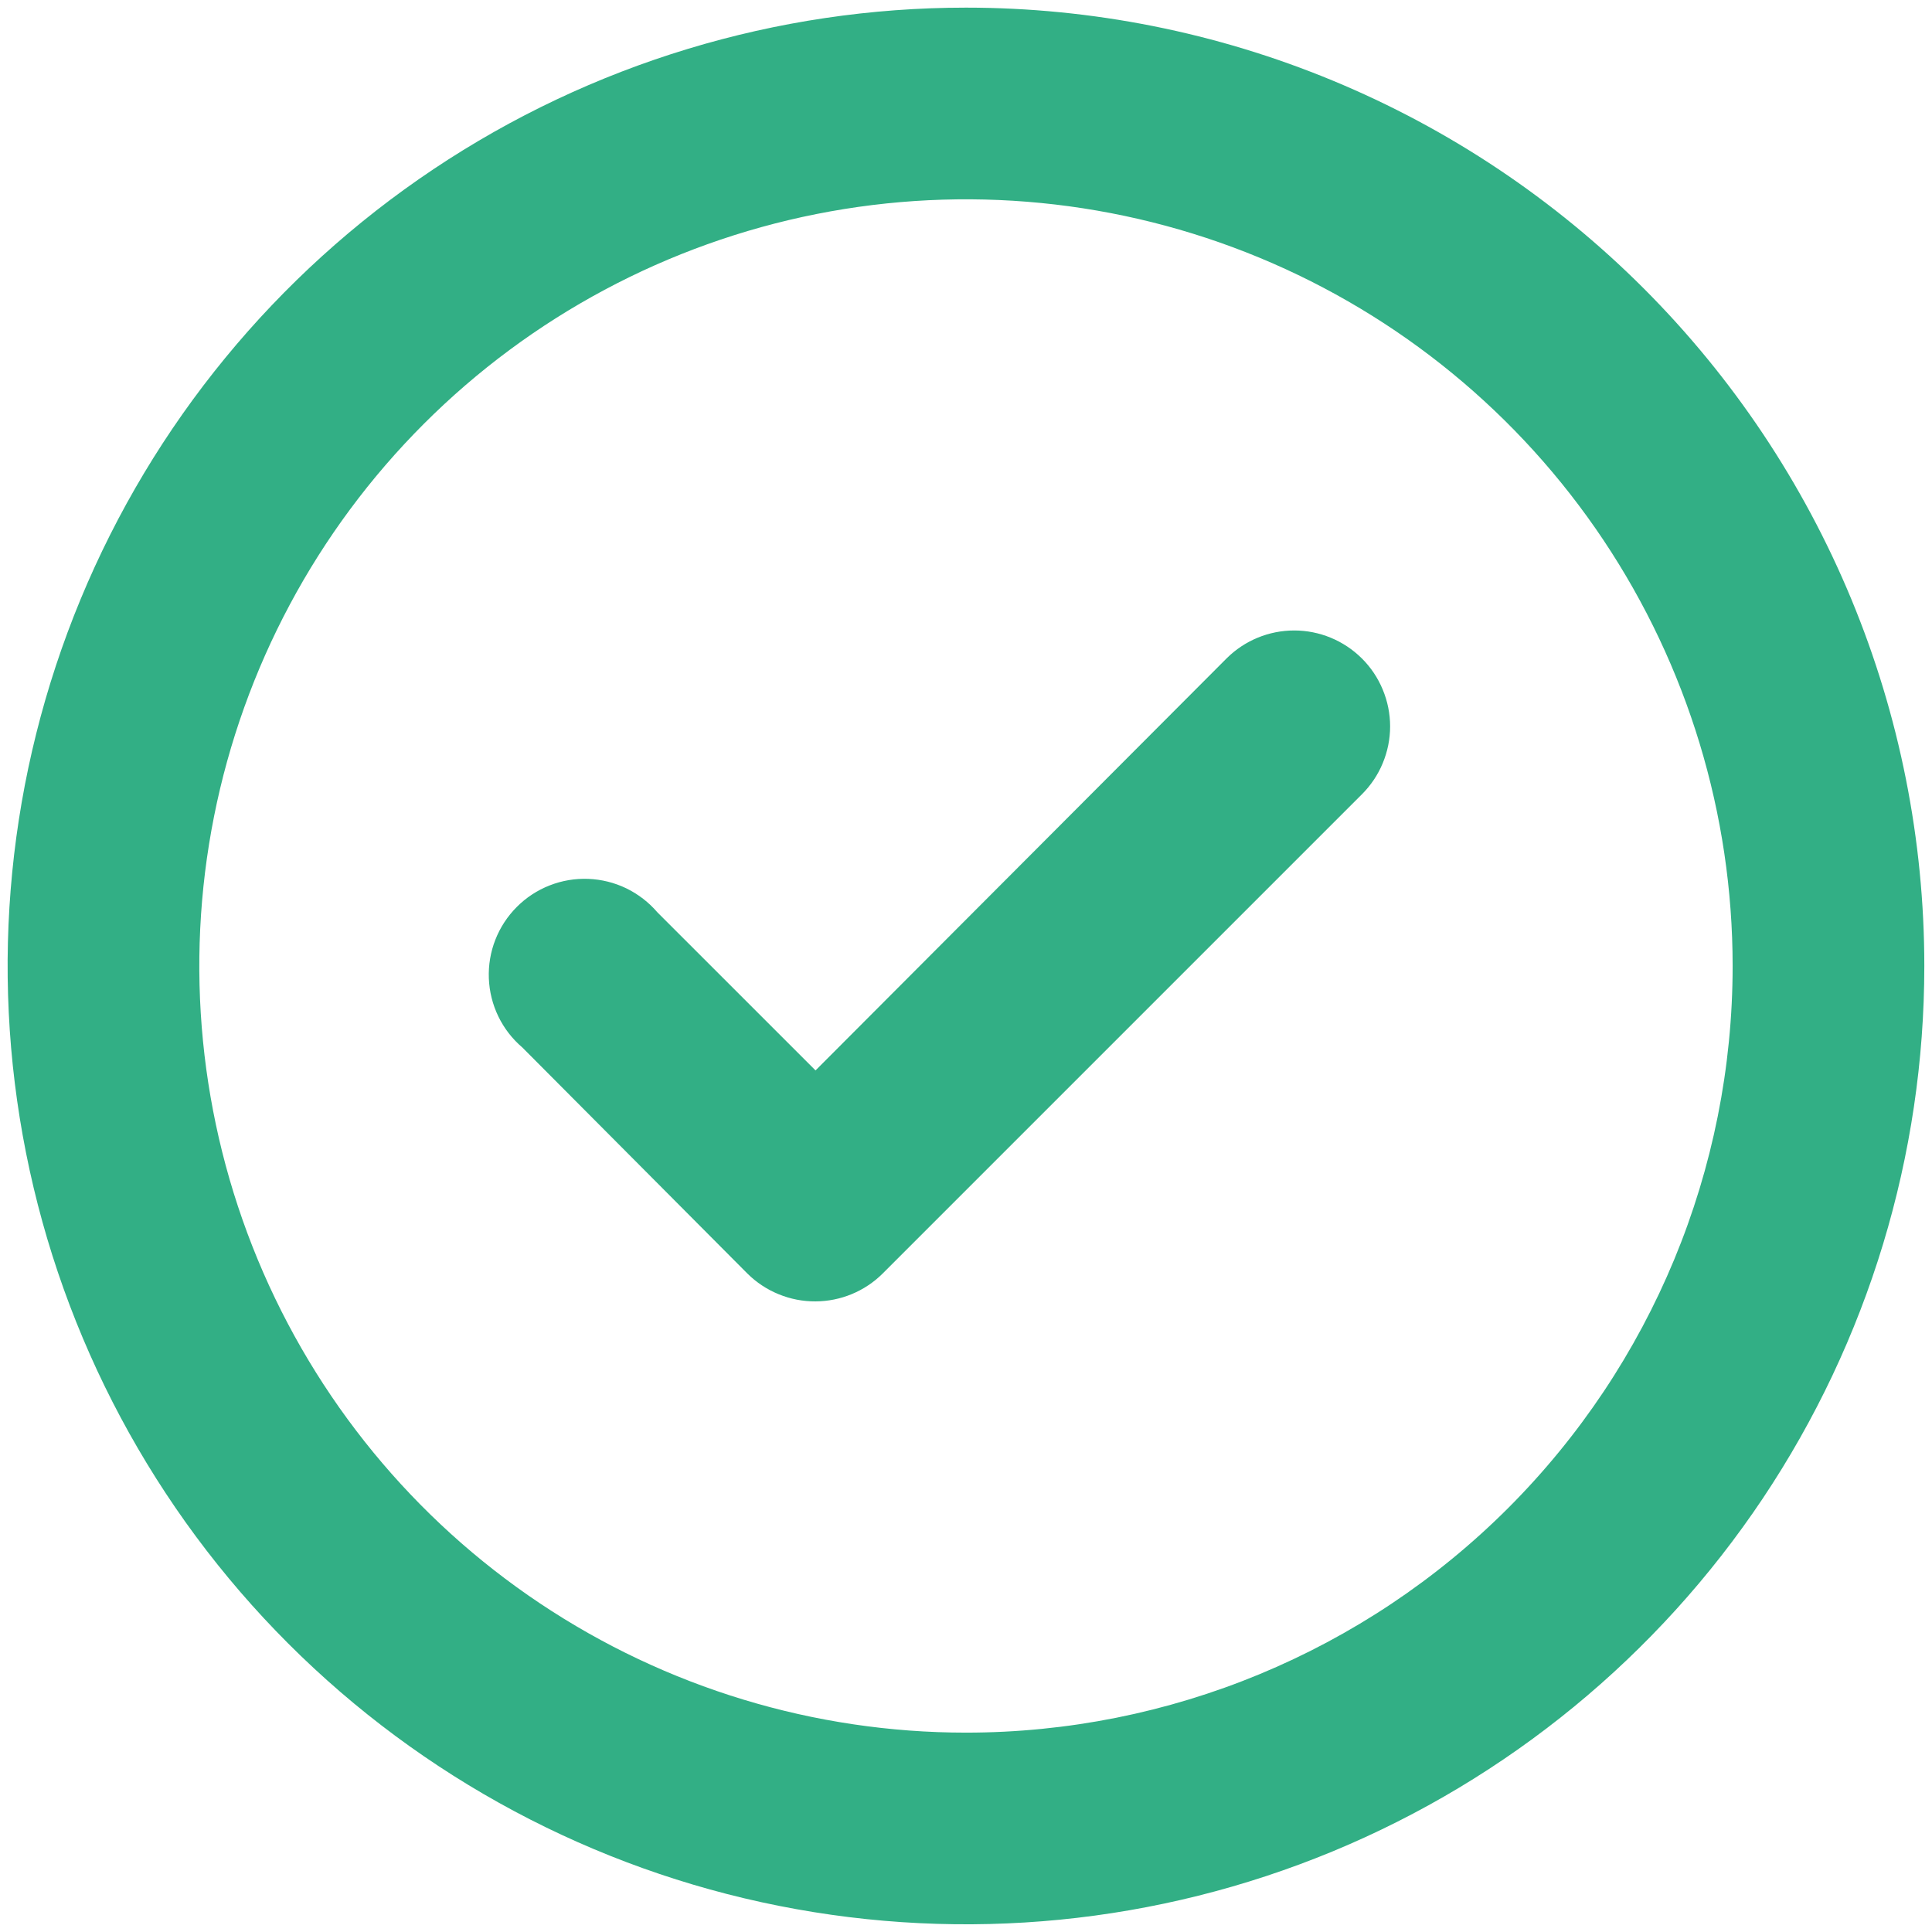 <svg width="42" height="42" viewBox="0 0 42 42" fill="none" xmlns="http://www.w3.org/2000/svg">
    <path d="M26.666 14.312L17.729 23.27L14.291 19.833C14.104 19.615 13.874 19.438 13.616 19.312C13.357 19.187 13.076 19.117 12.789 19.106C12.502 19.095 12.216 19.143 11.949 19.248C11.681 19.353 11.438 19.512 11.236 19.715C11.033 19.918 10.874 20.16 10.769 20.428C10.664 20.695 10.616 20.981 10.627 21.268C10.638 21.555 10.708 21.837 10.833 22.095C10.958 22.354 11.135 22.583 11.354 22.77L16.249 27.687C16.444 27.88 16.675 28.033 16.929 28.136C17.183 28.24 17.454 28.293 17.729 28.291C18.275 28.289 18.799 28.072 19.187 27.687L29.604 17.27C29.799 17.076 29.954 16.846 30.059 16.592C30.165 16.338 30.22 16.066 30.22 15.791C30.22 15.516 30.165 15.244 30.059 14.99C29.954 14.736 29.799 14.505 29.604 14.312C29.213 13.924 28.685 13.706 28.135 13.706C27.584 13.706 27.056 13.924 26.666 14.312ZM20.999 0.166C16.879 0.166 12.851 1.388 9.425 3.677C5.999 5.966 3.329 9.22 1.752 13.027C0.175 16.834 -0.238 21.023 0.566 25.064C1.37 29.105 3.354 32.817 6.268 35.731C9.182 38.644 12.894 40.629 16.935 41.432C20.976 42.236 25.165 41.824 28.972 40.247C32.779 38.67 36.032 36 38.322 32.574C40.611 29.148 41.833 25.12 41.833 20.999C41.833 18.264 41.294 15.554 40.247 13.027C39.2 10.499 37.665 8.203 35.731 6.268C33.796 4.333 31.5 2.799 28.972 1.752C26.444 0.705 23.735 0.166 20.999 0.166ZM20.999 37.666C17.703 37.666 14.481 36.688 11.74 34.857C8.999 33.026 6.863 30.423 5.601 27.377C4.34 24.332 4.01 20.981 4.653 17.748C5.296 14.515 6.883 11.545 9.214 9.214C11.545 6.883 14.515 5.296 17.748 4.653C20.981 4.01 24.332 4.34 27.377 5.601C30.423 6.863 33.026 8.999 34.857 11.74C36.688 14.481 37.666 17.703 37.666 20.999C37.666 25.42 35.91 29.659 32.785 32.785C29.659 35.91 25.42 37.666 20.999 37.666Z" fill="#32AF85"/>
</svg>